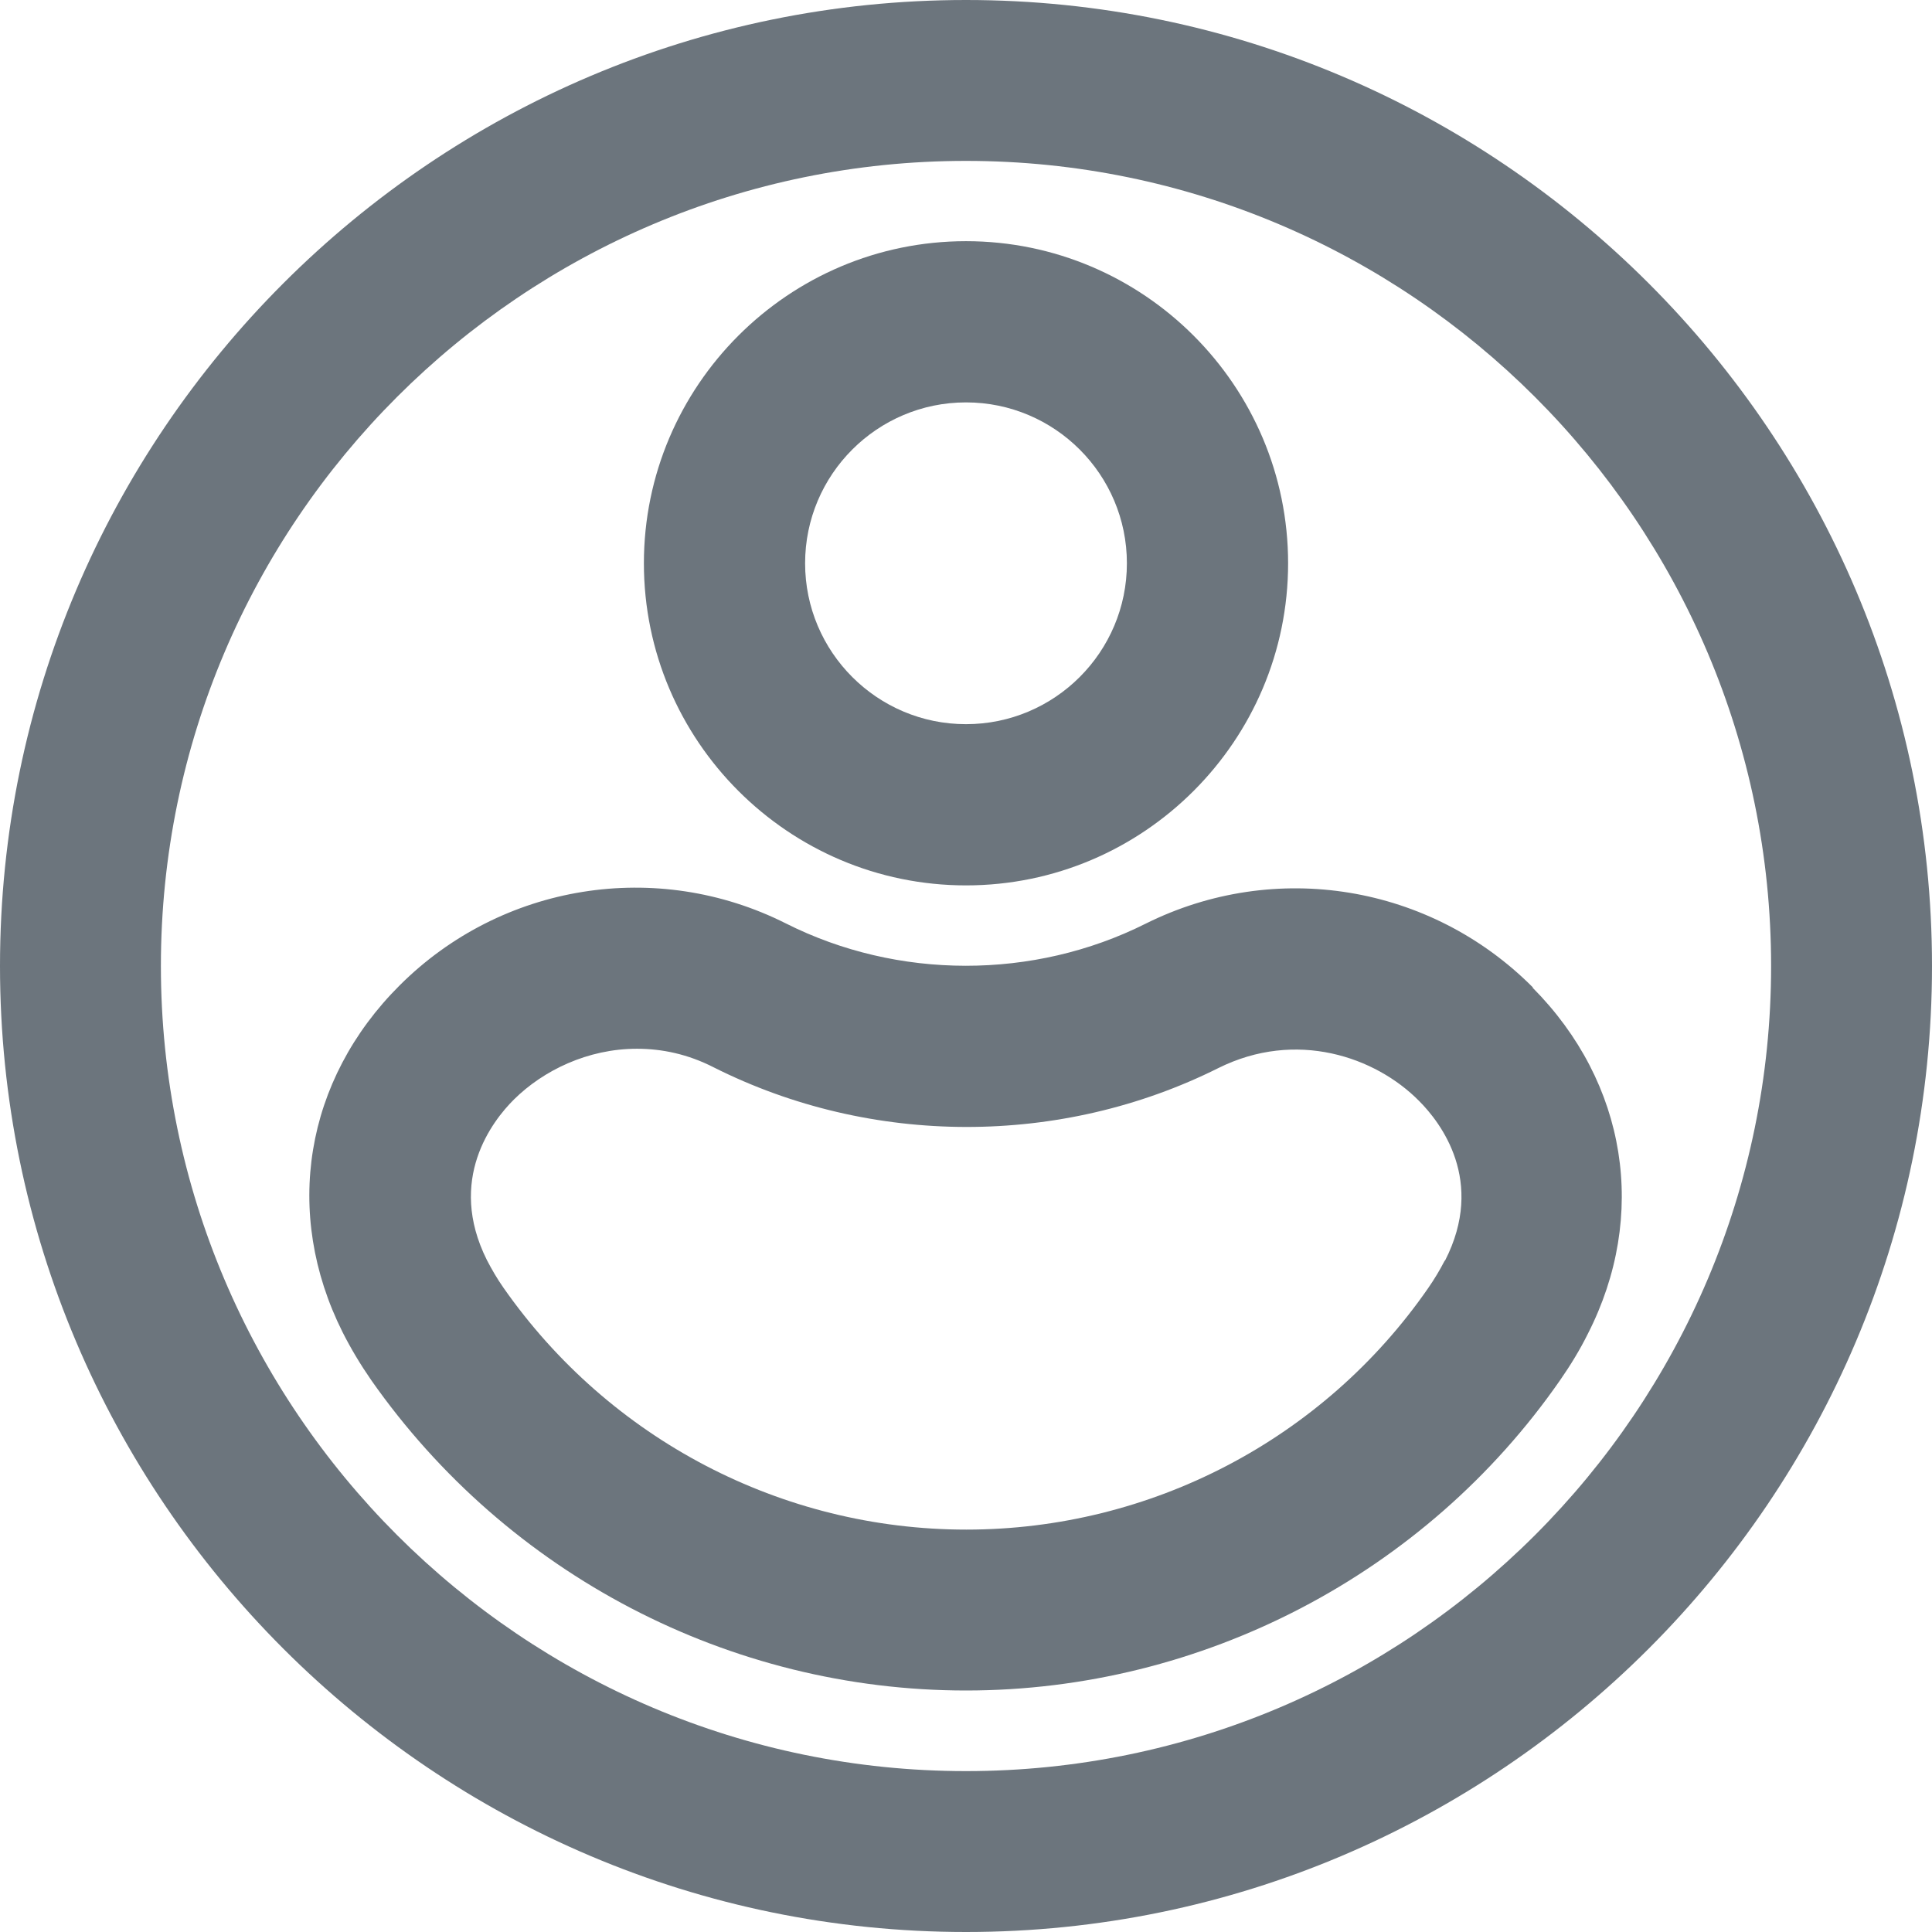 <svg width="18" height="18" viewBox="0 0 18 18" fill="none" xmlns="http://www.w3.org/2000/svg">
<g clip-path="url(#clip0_742_10909)">
<path d="M9 0C4.039 0 0 4.039 0 9C0 13.961 4.039 18 9 18C13.961 18 18 13.961 18 9C18 4.039 13.961 0 9 0ZM9 16.501C4.866 16.501 1.499 13.137 1.499 9C1.499 4.863 4.866 1.499 9 1.499C13.134 1.499 16.501 4.863 16.501 9C16.501 13.137 13.137 16.501 9 16.501Z" fill="#6C757D"/>
<path d="M9 8.249C10.654 8.249 12.001 6.902 12.001 5.248C12.001 3.594 10.654 2.247 9 2.247C7.346 2.247 5.999 3.594 5.999 5.248C5.999 6.902 7.346 8.249 9 8.249ZM9 3.749C9.827 3.749 10.499 4.421 10.499 5.248C10.499 6.075 9.827 6.747 9 6.747C8.173 6.747 7.501 6.075 7.501 5.248C7.501 4.421 8.173 3.749 9 3.749Z" fill="#6C757D"/>
<path d="M14.282 9.2C13.328 8.241 11.88 8.004 10.673 8.606C9.63 9.129 8.364 9.129 7.321 8.603C6.12 7.999 4.674 8.232 3.724 9.18C2.838 10.063 2.635 11.301 3.192 12.412C3.268 12.563 3.358 12.713 3.459 12.859C4.728 14.67 6.8 15.75 9 15.75C11.199 15.75 13.28 14.667 14.535 12.859C14.633 12.718 14.72 12.575 14.793 12.428C15.356 11.326 15.159 10.088 14.279 9.202L14.282 9.2ZM13.46 11.745C13.415 11.832 13.365 11.916 13.306 12.001C12.33 13.41 10.721 14.251 9.003 14.251C7.284 14.251 5.678 13.41 4.691 11.998C4.632 11.914 4.581 11.826 4.536 11.739C4.162 10.991 4.587 10.443 4.789 10.243C5.062 9.973 5.476 9.771 5.934 9.771C6.168 9.771 6.409 9.821 6.651 9.945C8.117 10.682 9.883 10.685 11.351 9.951C12.074 9.591 12.813 9.844 13.221 10.257C13.421 10.457 13.843 11.002 13.463 11.745H13.46Z" fill="#6C757D"/>
</g>
<defs>
<clipPath id="clip0_742_10909">
<rect width="18" height="18" fill="white"/>
</clipPath>
</defs>
</svg>
